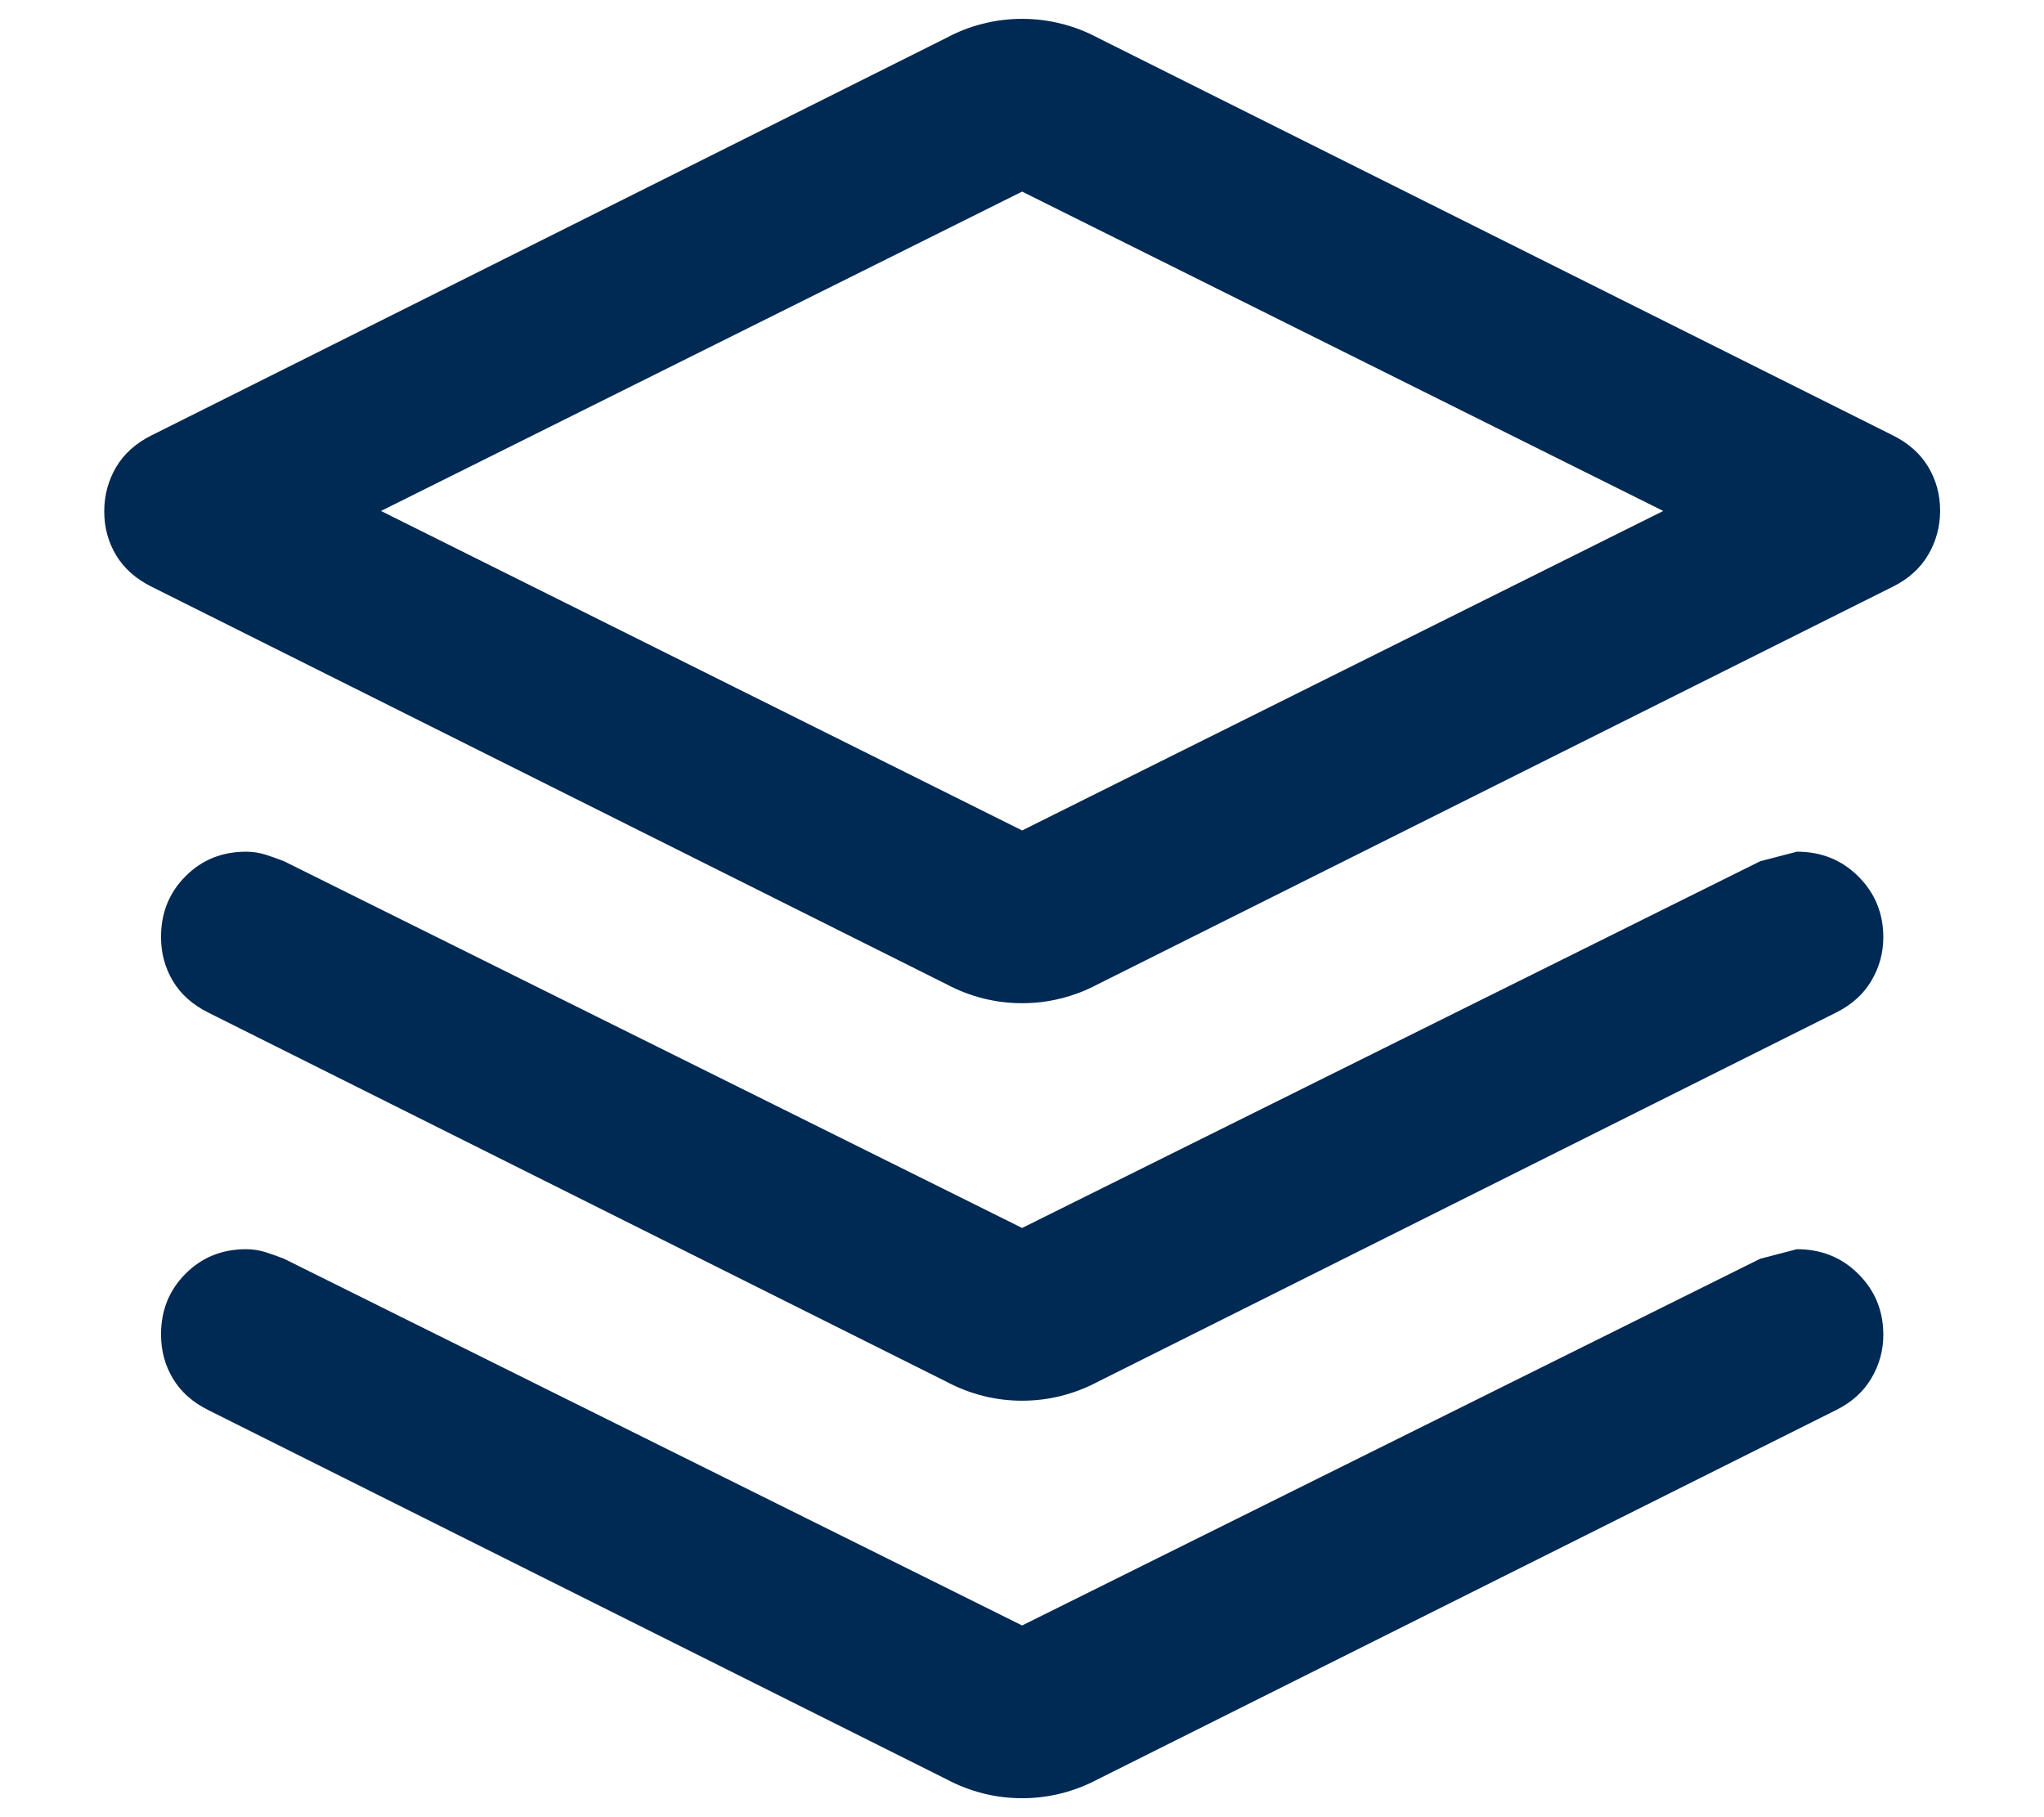 <svg width="18" height="16" viewBox="0 0 18 16" fill="none" xmlns="http://www.w3.org/2000/svg">
<path d="M9.001 8.833C8.884 8.833 8.77 8.819 8.659 8.791C8.548 8.763 8.44 8.722 8.335 8.666L1.335 5.166C1.196 5.097 1.092 5.004 1.022 4.888C0.953 4.773 0.918 4.644 0.918 4.503C0.918 4.362 0.953 4.232 1.022 4.114C1.092 3.996 1.196 3.902 1.335 3.833L8.335 0.333C8.44 0.277 8.548 0.235 8.659 0.208C8.77 0.18 8.884 0.166 9.001 0.166C9.118 0.166 9.232 0.18 9.343 0.208C9.454 0.235 9.563 0.277 9.668 0.333L16.668 3.833C16.807 3.902 16.911 3.995 16.98 4.11C17.05 4.226 17.085 4.354 17.085 4.496C17.085 4.637 17.05 4.767 16.98 4.885C16.911 5.003 16.807 5.097 16.668 5.166L9.668 8.666C9.563 8.722 9.454 8.763 9.343 8.791C9.232 8.819 9.118 8.833 9.001 8.833ZM9.001 7.312L14.647 4.499L9.001 1.687L3.355 4.499L9.001 7.312ZM9.001 10.812L15.501 7.583L15.824 7.499C16.04 7.499 16.22 7.572 16.366 7.718C16.512 7.864 16.585 8.042 16.585 8.253C16.585 8.389 16.55 8.517 16.48 8.635C16.411 8.753 16.307 8.847 16.168 8.916L9.668 12.166C9.563 12.222 9.454 12.263 9.343 12.291C9.232 12.319 9.118 12.333 9.001 12.333C8.884 12.333 8.77 12.319 8.659 12.291C8.548 12.263 8.44 12.222 8.335 12.166L1.835 8.916C1.696 8.847 1.592 8.754 1.522 8.637C1.453 8.521 1.418 8.392 1.418 8.249C1.418 8.037 1.49 7.859 1.634 7.715C1.777 7.571 1.955 7.499 2.168 7.499C2.226 7.499 2.282 7.508 2.335 7.524C2.387 7.541 2.443 7.56 2.501 7.583L9.001 10.812ZM9.001 14.312L15.501 11.083L15.824 10.999C16.04 10.999 16.22 11.072 16.366 11.218C16.512 11.364 16.585 11.542 16.585 11.753C16.585 11.889 16.55 12.017 16.48 12.135C16.411 12.253 16.307 12.347 16.168 12.416L9.668 15.666C9.563 15.722 9.454 15.763 9.343 15.791C9.232 15.819 9.118 15.833 9.001 15.833C8.884 15.833 8.77 15.819 8.659 15.791C8.548 15.763 8.44 15.722 8.335 15.666L1.835 12.416C1.696 12.347 1.592 12.254 1.522 12.137C1.453 12.021 1.418 11.892 1.418 11.749C1.418 11.537 1.49 11.359 1.634 11.215C1.777 11.071 1.955 10.999 2.168 10.999C2.226 10.999 2.282 11.008 2.335 11.024C2.387 11.041 2.443 11.06 2.501 11.083L9.001 14.312Z" fill="#002953"/>
</svg>
